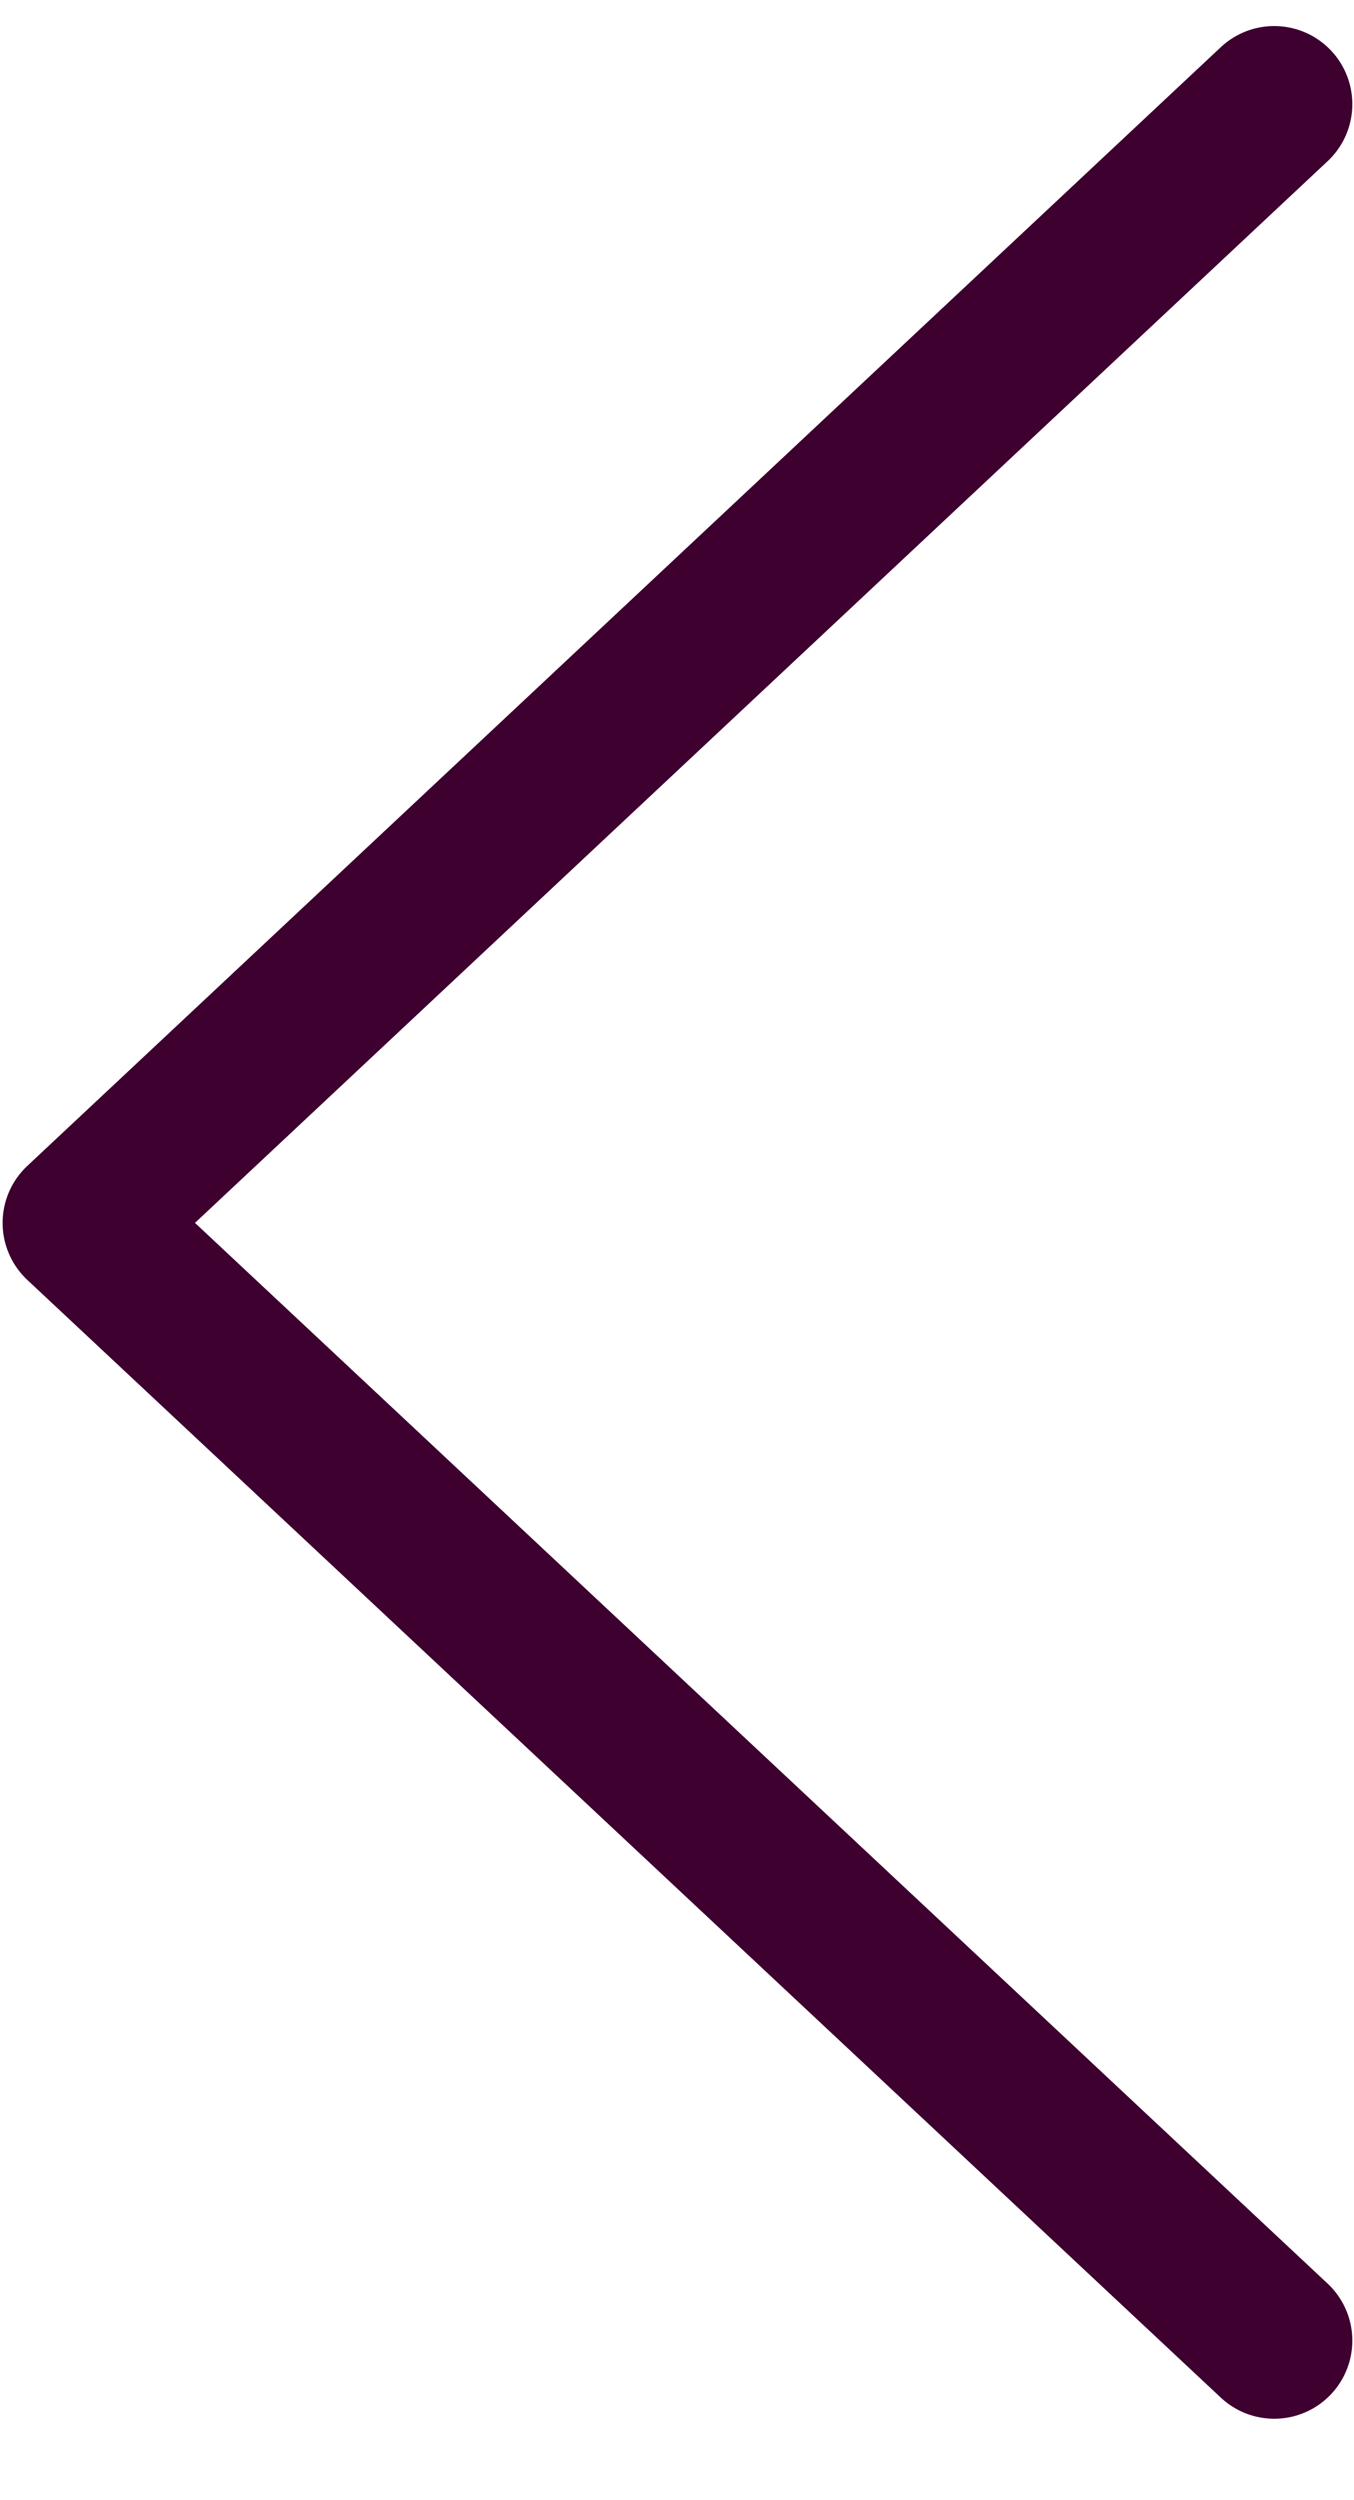<svg width="13" height="24" viewBox="0 0 13 24" fill="none" xmlns="http://www.w3.org/2000/svg">
<path d="M12.234 22.468L0.775 11.739L12.234 1" stroke="#3E012F" stroke-width="1.5" stroke-miterlimit="10" stroke-linecap="round" stroke-linejoin="round"/>
</svg>

